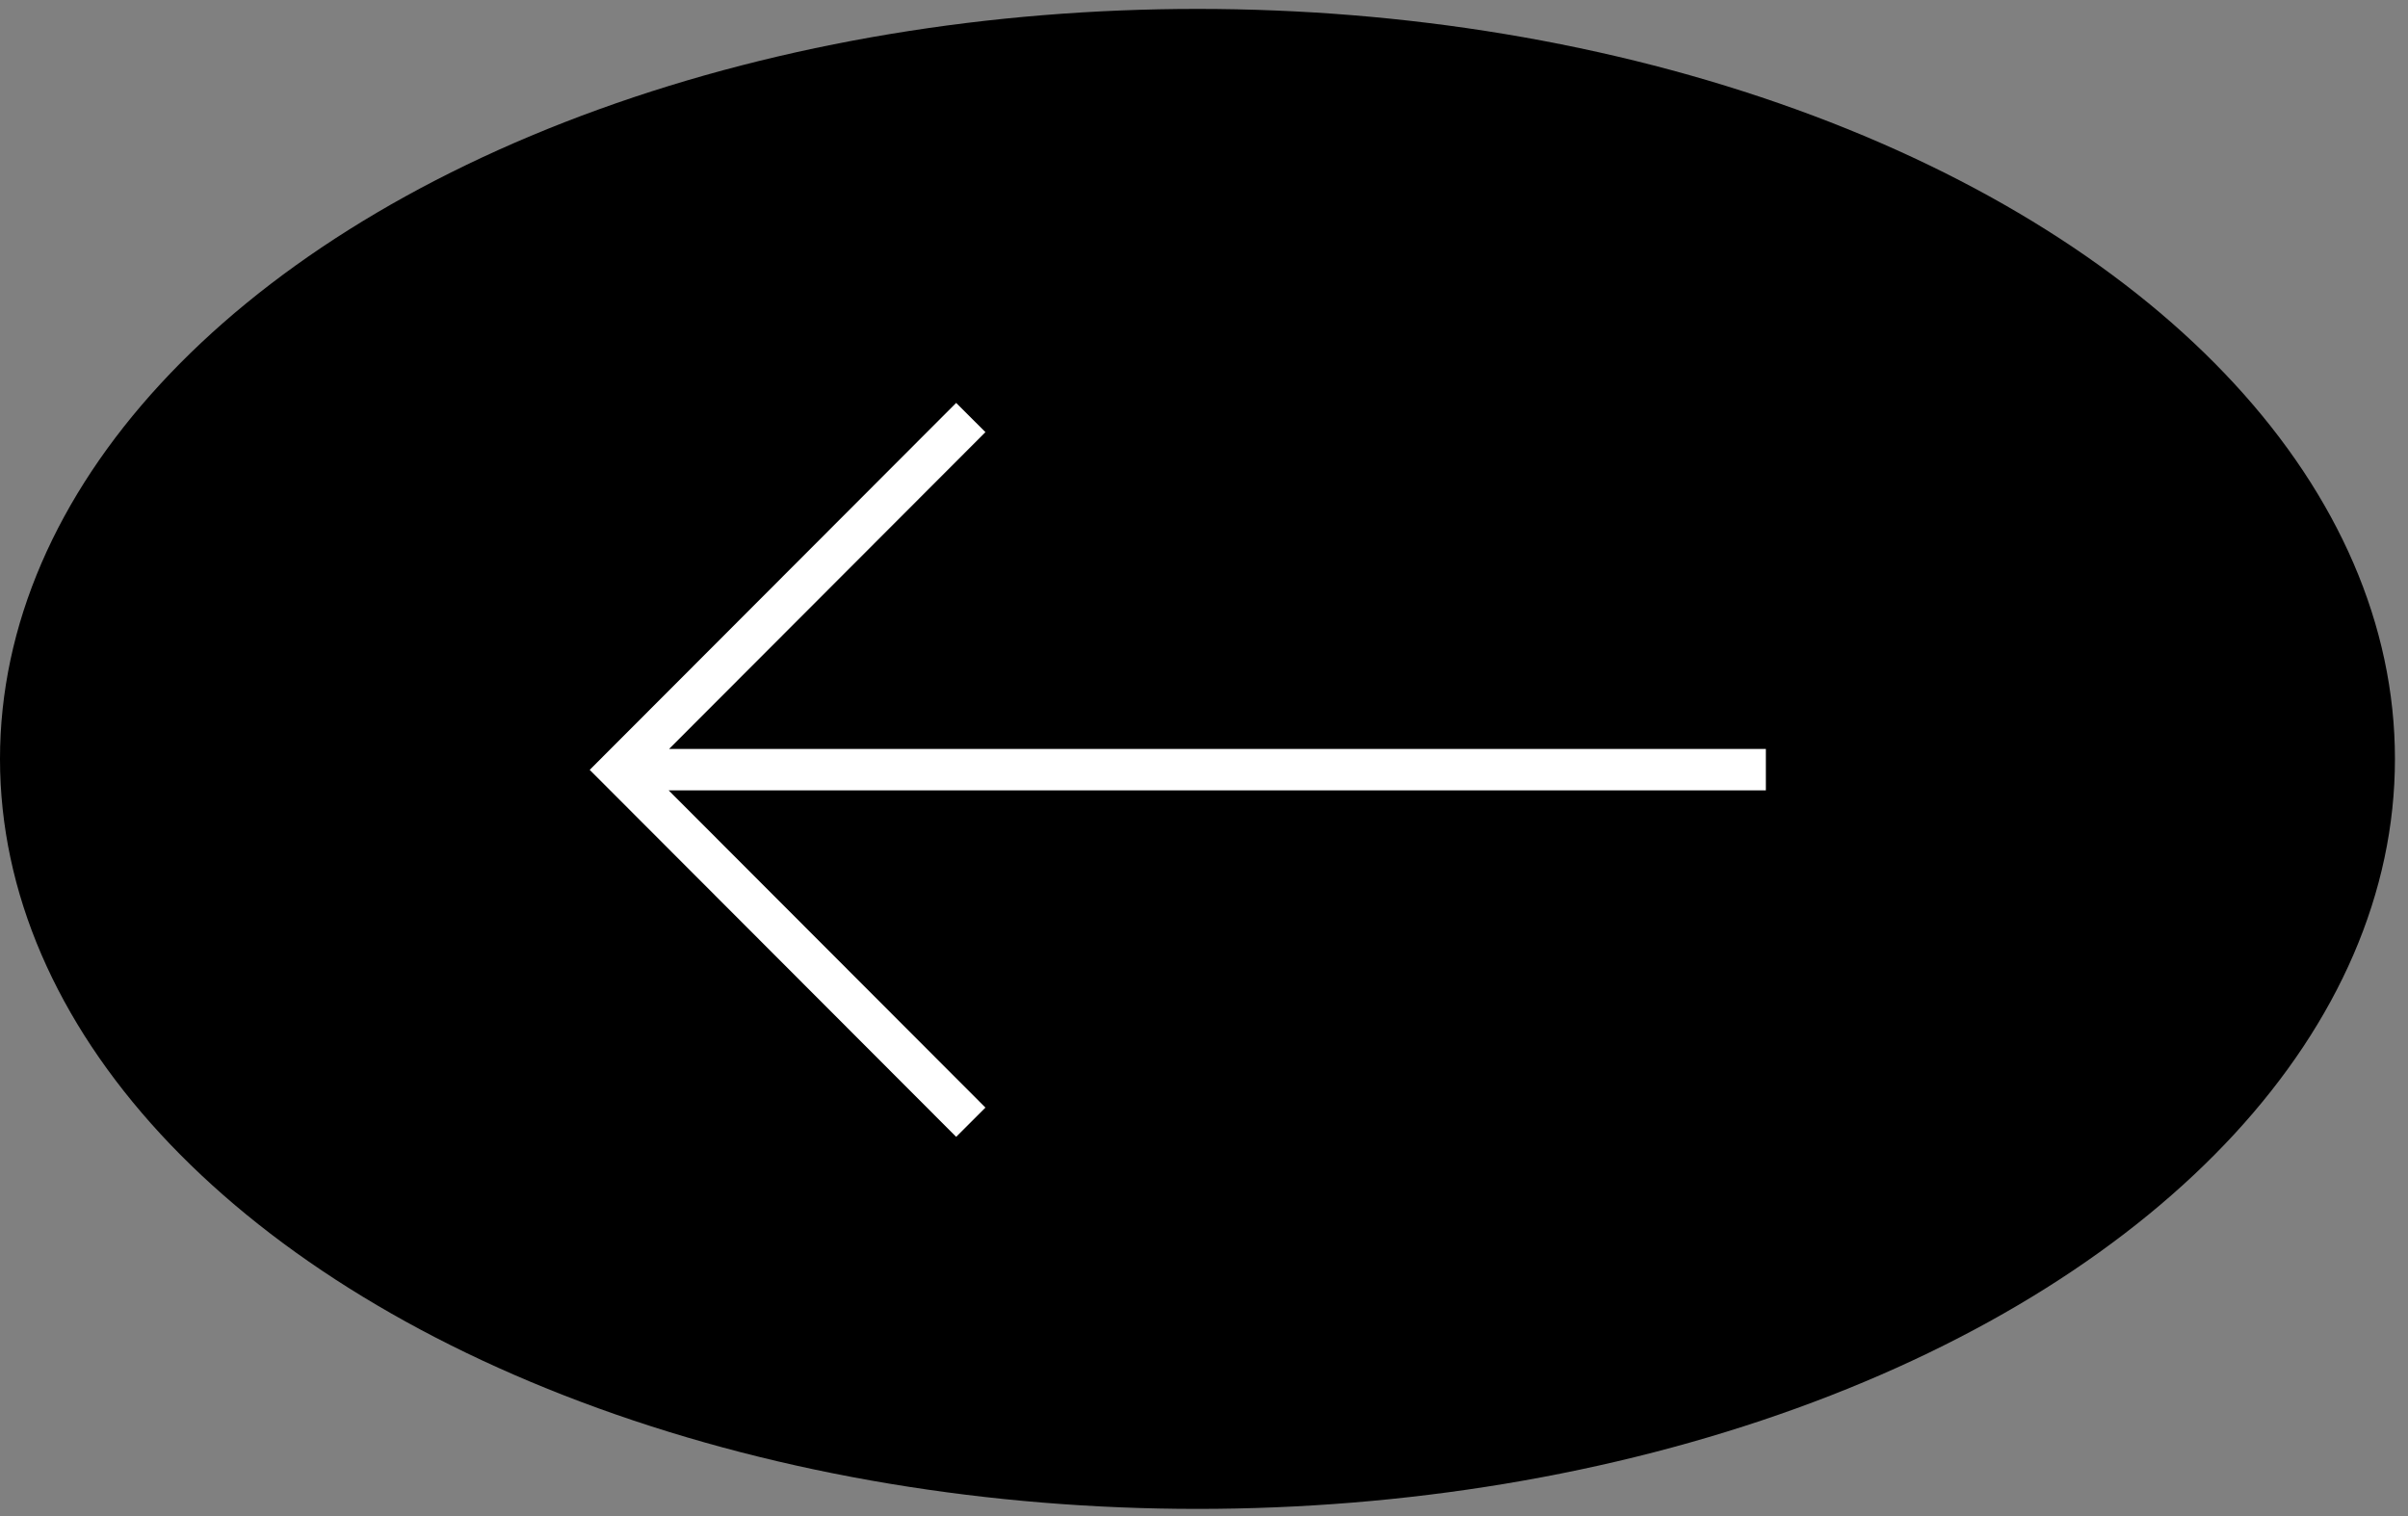 <svg width="135" height="85" viewBox="0 0 135 85" fill="none" xmlns="http://www.w3.org/2000/svg">
<rect x="0" y="0" width="135" height="85" fill="#808080" stroke="none"/>
<ellipse cx="67.134" cy="42.549" rx="67.134" ry="42.049" fill="black"/>
<path d="M54.426 23.409L34.7 43.163L54.426 62.918M99 43.152L35.9 43.152" stroke="white" stroke-width="2.32"/>
</svg>
